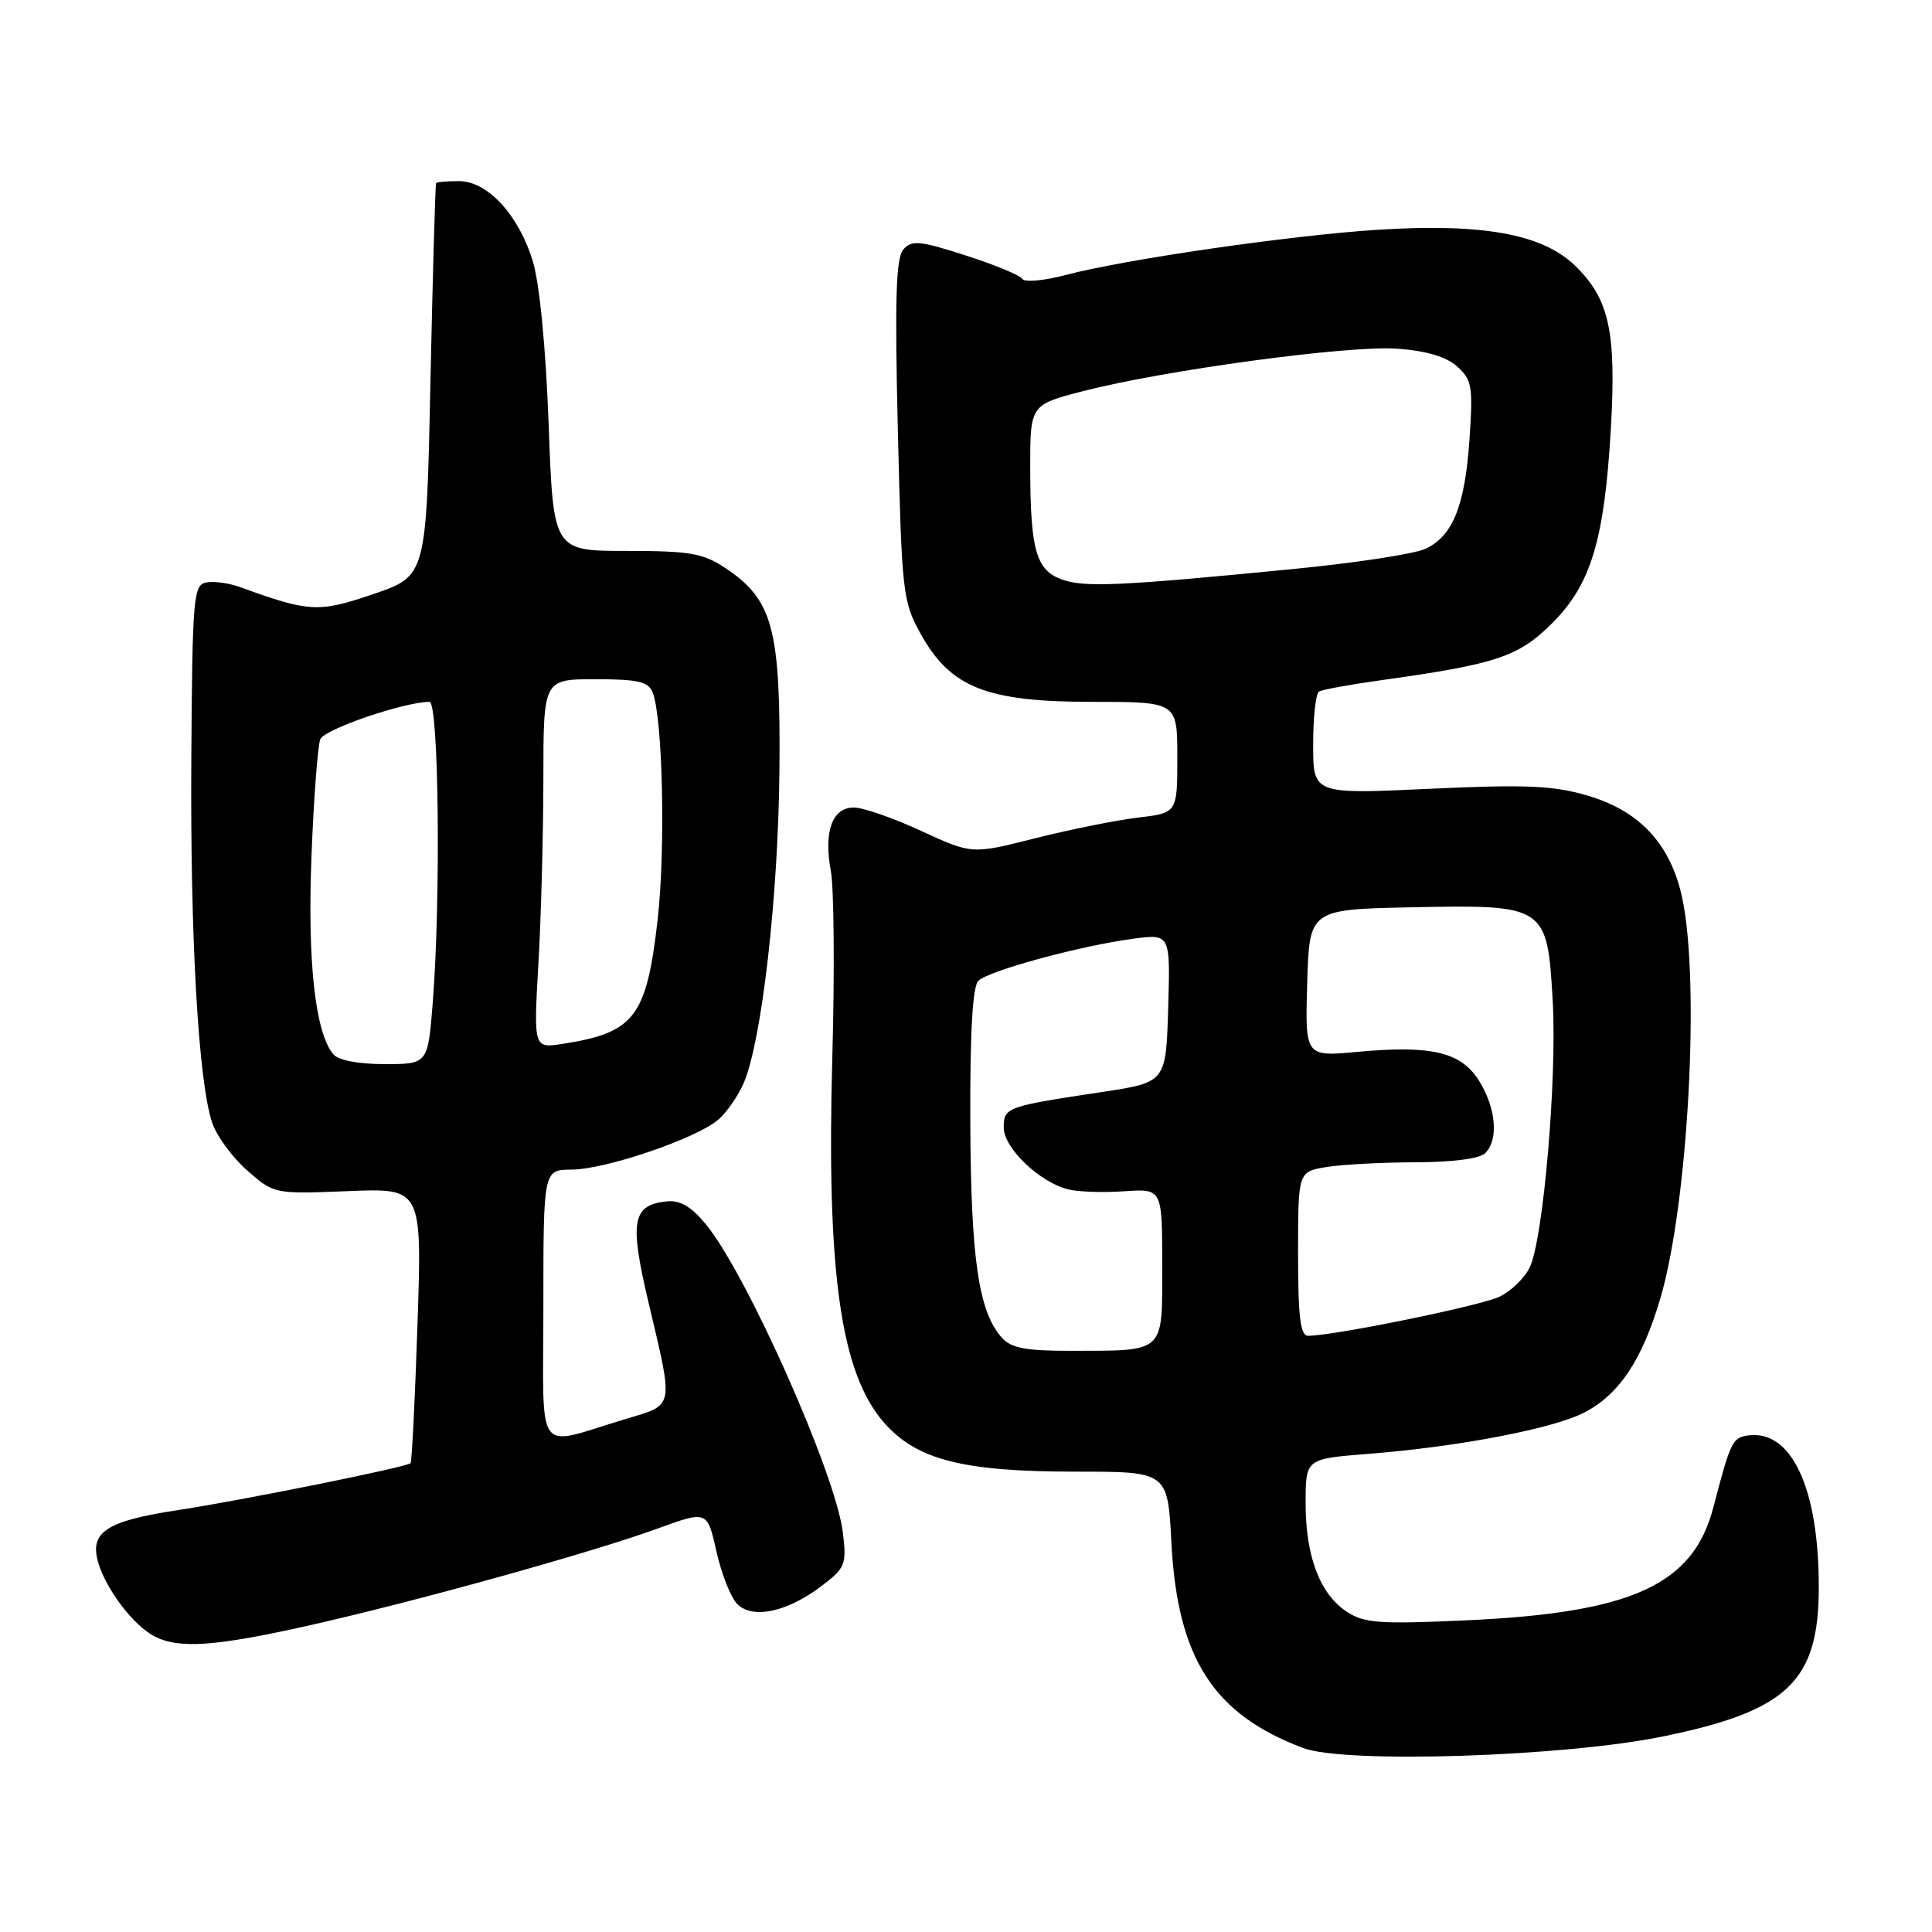<?xml version="1.0" encoding="UTF-8" standalone="no"?>
<!DOCTYPE svg PUBLIC "-//W3C//DTD SVG 1.1//EN" "http://www.w3.org/Graphics/SVG/1.1/DTD/svg11.dtd" >
<svg xmlns="http://www.w3.org/2000/svg" xmlns:xlink="http://www.w3.org/1999/xlink" version="1.1" viewBox="0 0 256 256">
 <g >
 <path fill="currentColor"
d=" M 220.34 230.09 C 236.91 226.70 241.00 222.78 241.00 210.29 C 241.00 197.14 237.36 189.37 231.58 190.21 C 229.56 190.50 229.28 191.08 227.04 199.70 C 224.36 210.00 216.29 213.70 194.31 214.70 C 182.83 215.23 180.77 215.08 178.47 213.57 C 174.90 211.23 173.00 206.24 173.00 199.18 C 173.00 193.30 173.00 193.30 181.25 192.65 C 193.18 191.72 205.75 189.32 209.90 187.18 C 214.54 184.79 217.58 180.24 220.00 172.06 C 223.68 159.58 225.29 130.13 222.90 118.97 C 221.37 111.85 217.26 107.42 210.29 105.40 C 205.76 104.08 202.11 103.93 189.40 104.52 C 174.00 105.24 174.00 105.24 174.00 98.68 C 174.00 95.07 174.34 91.91 174.77 91.64 C 175.19 91.38 178.90 90.70 183.02 90.13 C 198.29 88.00 201.20 87.03 205.66 82.59 C 210.82 77.44 212.60 71.56 213.45 56.73 C 214.18 43.90 213.23 39.59 208.69 35.19 C 204.37 31.00 196.42 29.56 182.50 30.45 C 171.02 31.18 148.97 34.38 141.25 36.43 C 138.37 37.19 135.77 37.43 135.47 36.96 C 135.18 36.48 131.80 35.08 127.96 33.85 C 121.89 31.89 120.81 31.79 119.70 33.05 C 118.72 34.17 118.55 39.59 118.97 57.00 C 119.49 78.62 119.61 79.68 122.00 84.00 C 125.95 91.11 130.72 93.00 144.71 93.00 C 156.00 93.00 156.00 93.00 156.00 100.36 C 156.00 107.72 156.00 107.72 150.75 108.34 C 147.86 108.69 141.74 109.92 137.14 111.08 C 128.78 113.20 128.78 113.20 122.06 110.10 C 118.37 108.39 114.35 107.00 113.14 107.00 C 110.27 107.00 109.12 110.19 110.09 115.42 C 110.51 117.66 110.60 128.72 110.29 140.00 C 109.50 168.59 111.39 181.96 117.15 188.52 C 121.47 193.44 127.58 195.00 142.55 195.00 C 154.73 195.00 154.73 195.00 155.22 204.45 C 156.02 219.75 160.79 227.16 172.70 231.63 C 178.27 233.71 207.24 232.78 220.34 230.09 Z  M 40.82 215.41 C 55.06 212.21 78.25 205.77 87.11 202.55 C 93.71 200.15 93.71 200.15 94.93 205.57 C 95.60 208.56 96.84 211.70 97.70 212.55 C 99.73 214.59 104.35 213.59 108.85 210.16 C 112.02 207.75 112.20 207.30 111.68 203.04 C 110.74 195.27 98.81 168.49 93.43 162.10 C 91.48 159.78 90.04 158.98 88.22 159.20 C 83.76 159.73 83.40 161.89 85.95 172.66 C 89.28 186.77 89.42 186.07 82.88 188.03 C 70.69 191.69 72.00 193.49 72.00 173.02 C 72.00 155.00 72.00 155.00 75.75 154.98 C 80.31 154.95 92.44 150.80 95.24 148.31 C 96.36 147.31 97.86 145.13 98.57 143.45 C 100.96 137.79 103.13 118.73 103.28 102.00 C 103.44 83.28 102.42 79.47 96.10 75.26 C 93.16 73.30 91.41 73.00 83.01 73.00 C 73.31 73.00 73.31 73.00 72.70 56.25 C 72.32 46.04 71.50 37.59 70.60 34.61 C 68.73 28.48 64.61 24.00 60.81 24.00 C 59.27 24.00 57.91 24.11 57.79 24.25 C 57.68 24.39 57.34 36.16 57.04 50.41 C 56.50 76.32 56.50 76.32 49.50 78.71 C 42.20 81.20 41.00 81.13 31.83 77.80 C 30.36 77.26 28.34 76.98 27.33 77.18 C 25.63 77.50 25.49 79.10 25.35 100.51 C 25.20 124.20 26.27 143.10 28.09 148.70 C 28.66 150.46 30.74 153.32 32.72 155.06 C 36.32 158.22 36.32 158.22 46.12 157.83 C 55.92 157.43 55.92 157.43 55.32 175.47 C 54.99 185.38 54.58 193.67 54.40 193.88 C 53.96 194.39 32.05 198.81 23.50 200.11 C 14.10 201.54 11.86 203.01 13.00 206.99 C 14.03 210.59 17.70 215.41 20.50 216.84 C 23.74 218.50 28.55 218.16 40.82 215.41 Z  M 132.75 177.25 C 129.67 173.81 128.65 166.83 128.57 148.80 C 128.52 136.85 128.87 130.73 129.63 129.97 C 130.97 128.63 143.13 125.32 150.14 124.39 C 155.08 123.73 155.08 123.73 154.79 133.57 C 154.50 143.42 154.50 143.42 146.00 144.70 C 133.28 146.62 133.00 146.72 133.00 149.43 C 133.00 152.11 137.74 156.65 141.54 157.60 C 142.85 157.93 146.19 158.04 148.96 157.85 C 154.00 157.50 154.00 157.50 154.00 167.63 C 154.00 179.45 154.51 178.96 141.90 178.99 C 135.92 179.00 133.98 178.63 132.75 177.25 Z  M 172.00 166.13 C 172.00 155.26 172.00 155.26 175.75 154.64 C 177.81 154.30 183.12 154.02 187.55 154.01 C 192.46 154.00 196.07 153.53 196.80 152.80 C 198.58 151.02 198.25 146.92 196.04 143.30 C 193.67 139.41 189.74 138.46 179.85 139.38 C 172.93 140.02 172.93 140.02 173.21 130.26 C 173.50 120.50 173.50 120.50 187.11 120.22 C 204.82 119.86 205.02 119.99 205.74 132.58 C 206.33 142.90 204.50 164.18 202.70 167.93 C 202.03 169.34 200.22 171.09 198.67 171.83 C 196.16 173.03 176.71 177.00 173.33 177.00 C 172.30 177.00 172.00 174.51 172.00 166.13 Z  M 140.75 76.80 C 137.29 75.58 136.53 72.92 136.51 62.07 C 136.50 53.64 136.50 53.64 143.50 51.83 C 154.37 49.03 178.69 45.74 185.13 46.20 C 189.00 46.48 191.64 47.27 193.08 48.56 C 195.04 50.32 195.19 51.22 194.72 58.15 C 194.12 66.98 192.53 70.98 188.93 72.70 C 187.53 73.38 179.66 74.59 171.44 75.39 C 148.51 77.64 143.73 77.86 140.75 76.80 Z  M 44.15 139.68 C 41.76 136.80 40.73 127.41 41.27 113.50 C 41.57 105.80 42.10 98.80 42.44 97.95 C 42.97 96.63 53.58 93.00 56.91 93.00 C 58.14 93.00 58.42 118.93 57.35 132.75 C 56.70 141.00 56.70 141.00 50.97 141.00 C 47.45 141.00 44.82 140.49 44.15 139.68 Z  M 71.34 127.71 C 71.70 121.55 71.99 110.54 72.00 103.25 C 72.00 90.00 72.00 90.00 78.89 90.00 C 84.53 90.00 85.91 90.32 86.48 91.75 C 87.82 95.12 88.20 112.59 87.14 121.87 C 85.67 134.75 84.09 136.83 74.60 138.31 C 70.70 138.92 70.70 138.92 71.34 127.71 Z "/>
</g>
</svg>